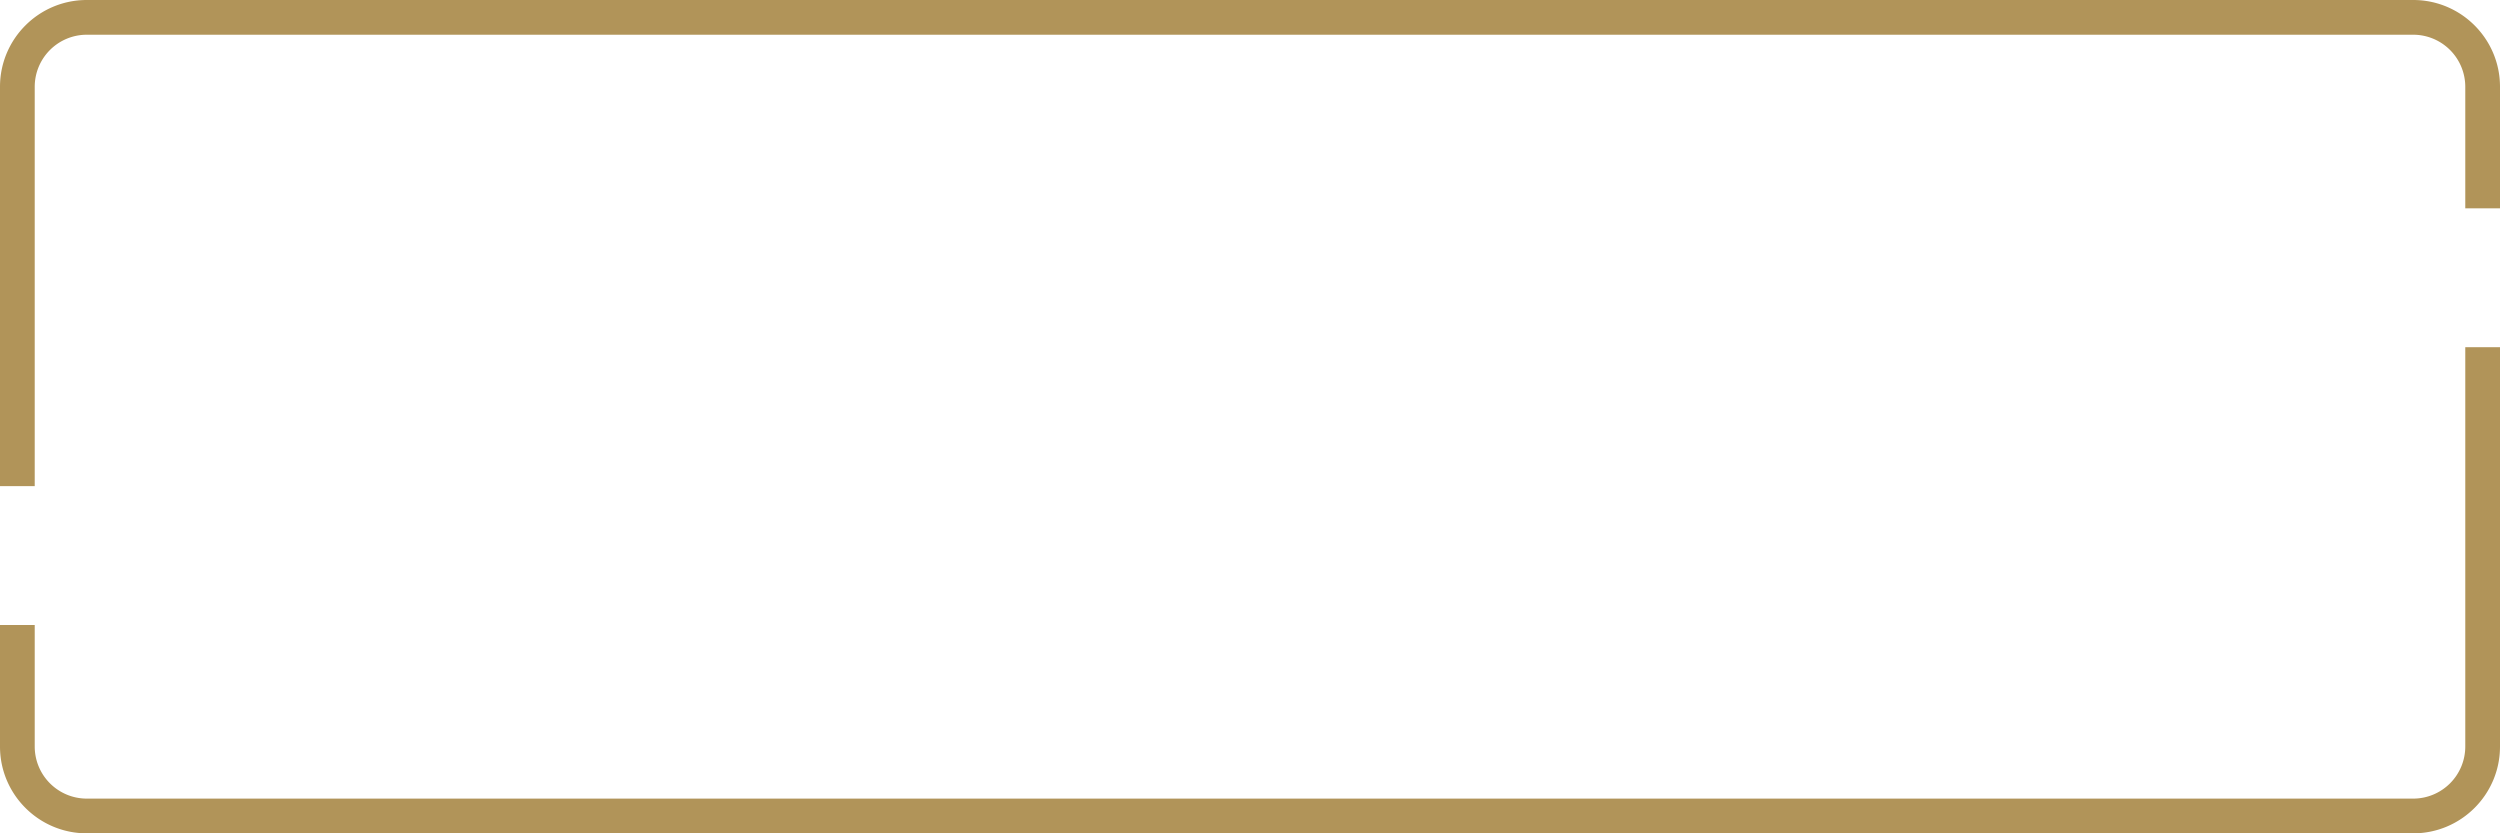 <svg width="288" height="96" fill="none" xmlns="http://www.w3.org/2000/svg"><path fill-rule="evenodd" clip-rule="evenodd" d="M4 10a6 6 0 016-6h268a6 6 0 016 6v14h4V10c0-5.523-4.477-10-10-10H10C4.477 0 0 4.477 0 10v46h4V10zm280 76a6 6 0 01-6 6H10a6 6 0 01-6-6V72H0v14c0 5.523 4.477 10 10 10h268c5.523 0 10-4.477 10-10V40h-4v46z" fill="#B19459"/></svg>